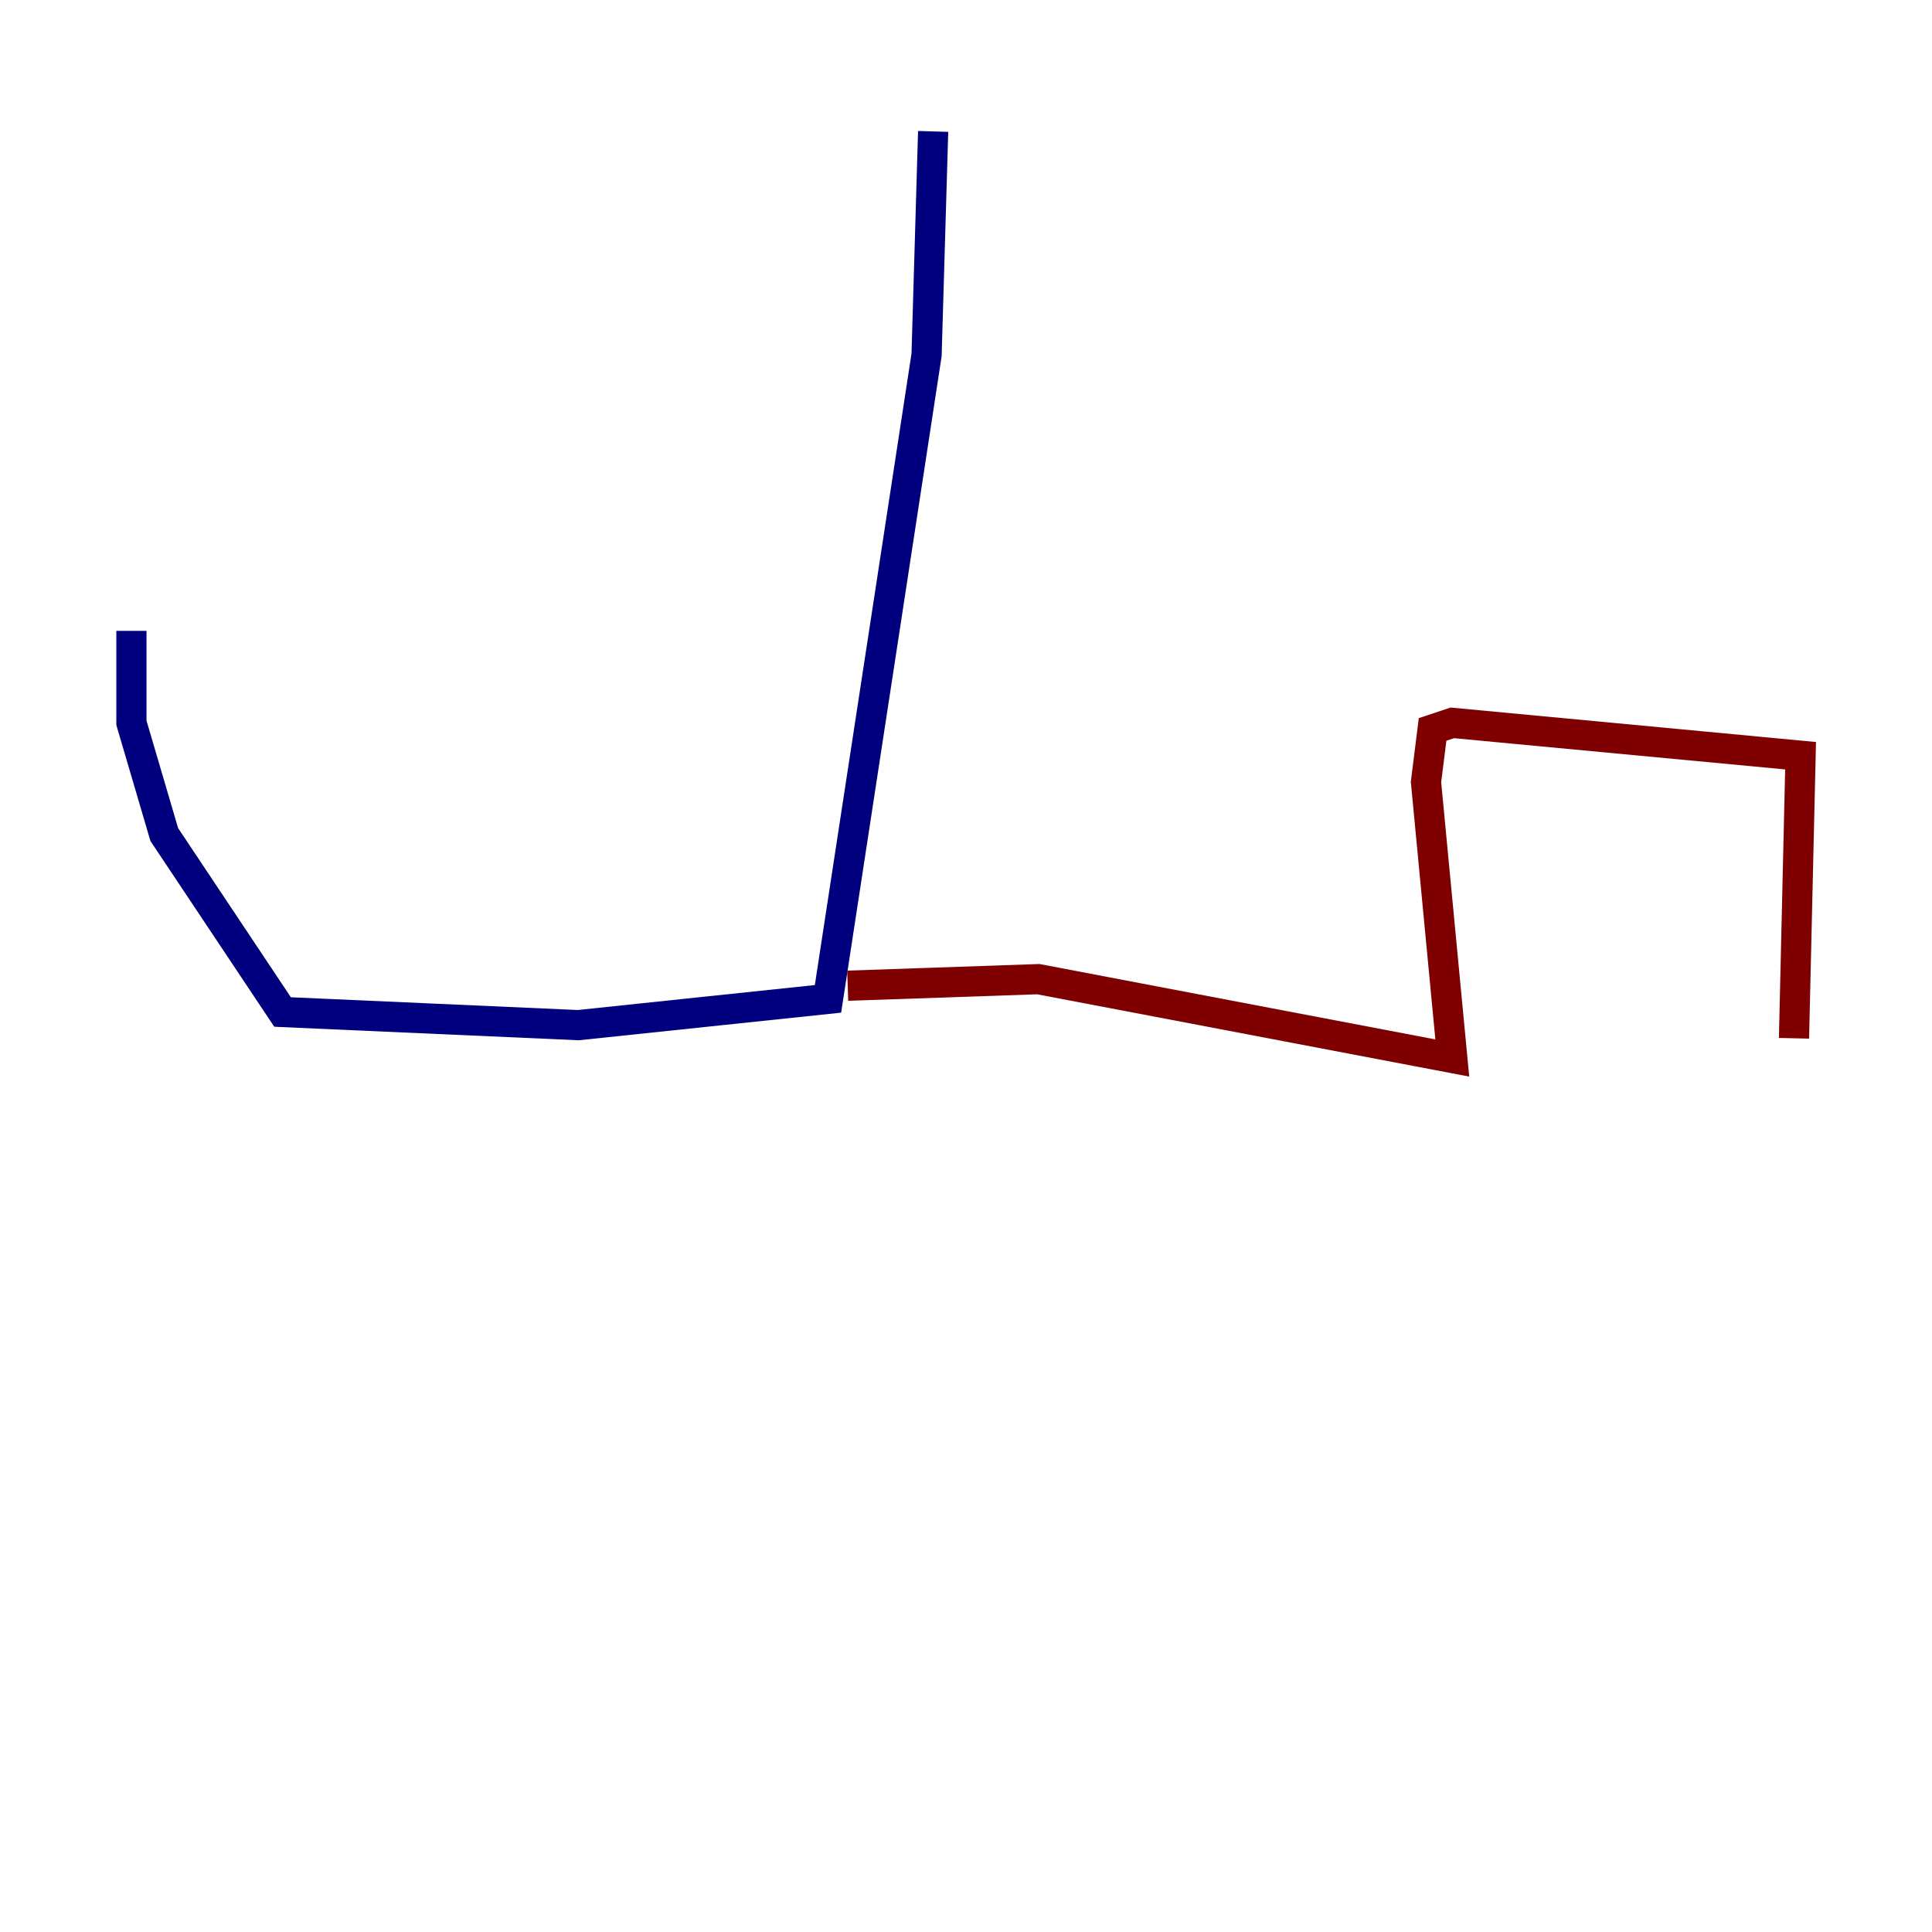 <?xml version="1.0" encoding="utf-8" ?>
<svg baseProfile="tiny" height="128" version="1.2" viewBox="0,0,128,128" width="128" xmlns="http://www.w3.org/2000/svg" xmlns:ev="http://www.w3.org/2001/xml-events" xmlns:xlink="http://www.w3.org/1999/xlink"><defs /><polyline fill="none" points="61.823,8.707 61.388,23.51 54.857,66.177 38.313,67.918 18.721,67.048 10.884,55.292 8.707,47.891 8.707,41.796" stroke="#00007f" stroke-width="2" /><polyline fill="none" points="56.163,65.306 68.789,64.871 96.218,70.095 94.476,51.809 94.912,48.327 96.218,47.891 119.293,50.068 118.857,68.789" stroke="#7f0000" stroke-width="2" /></svg>